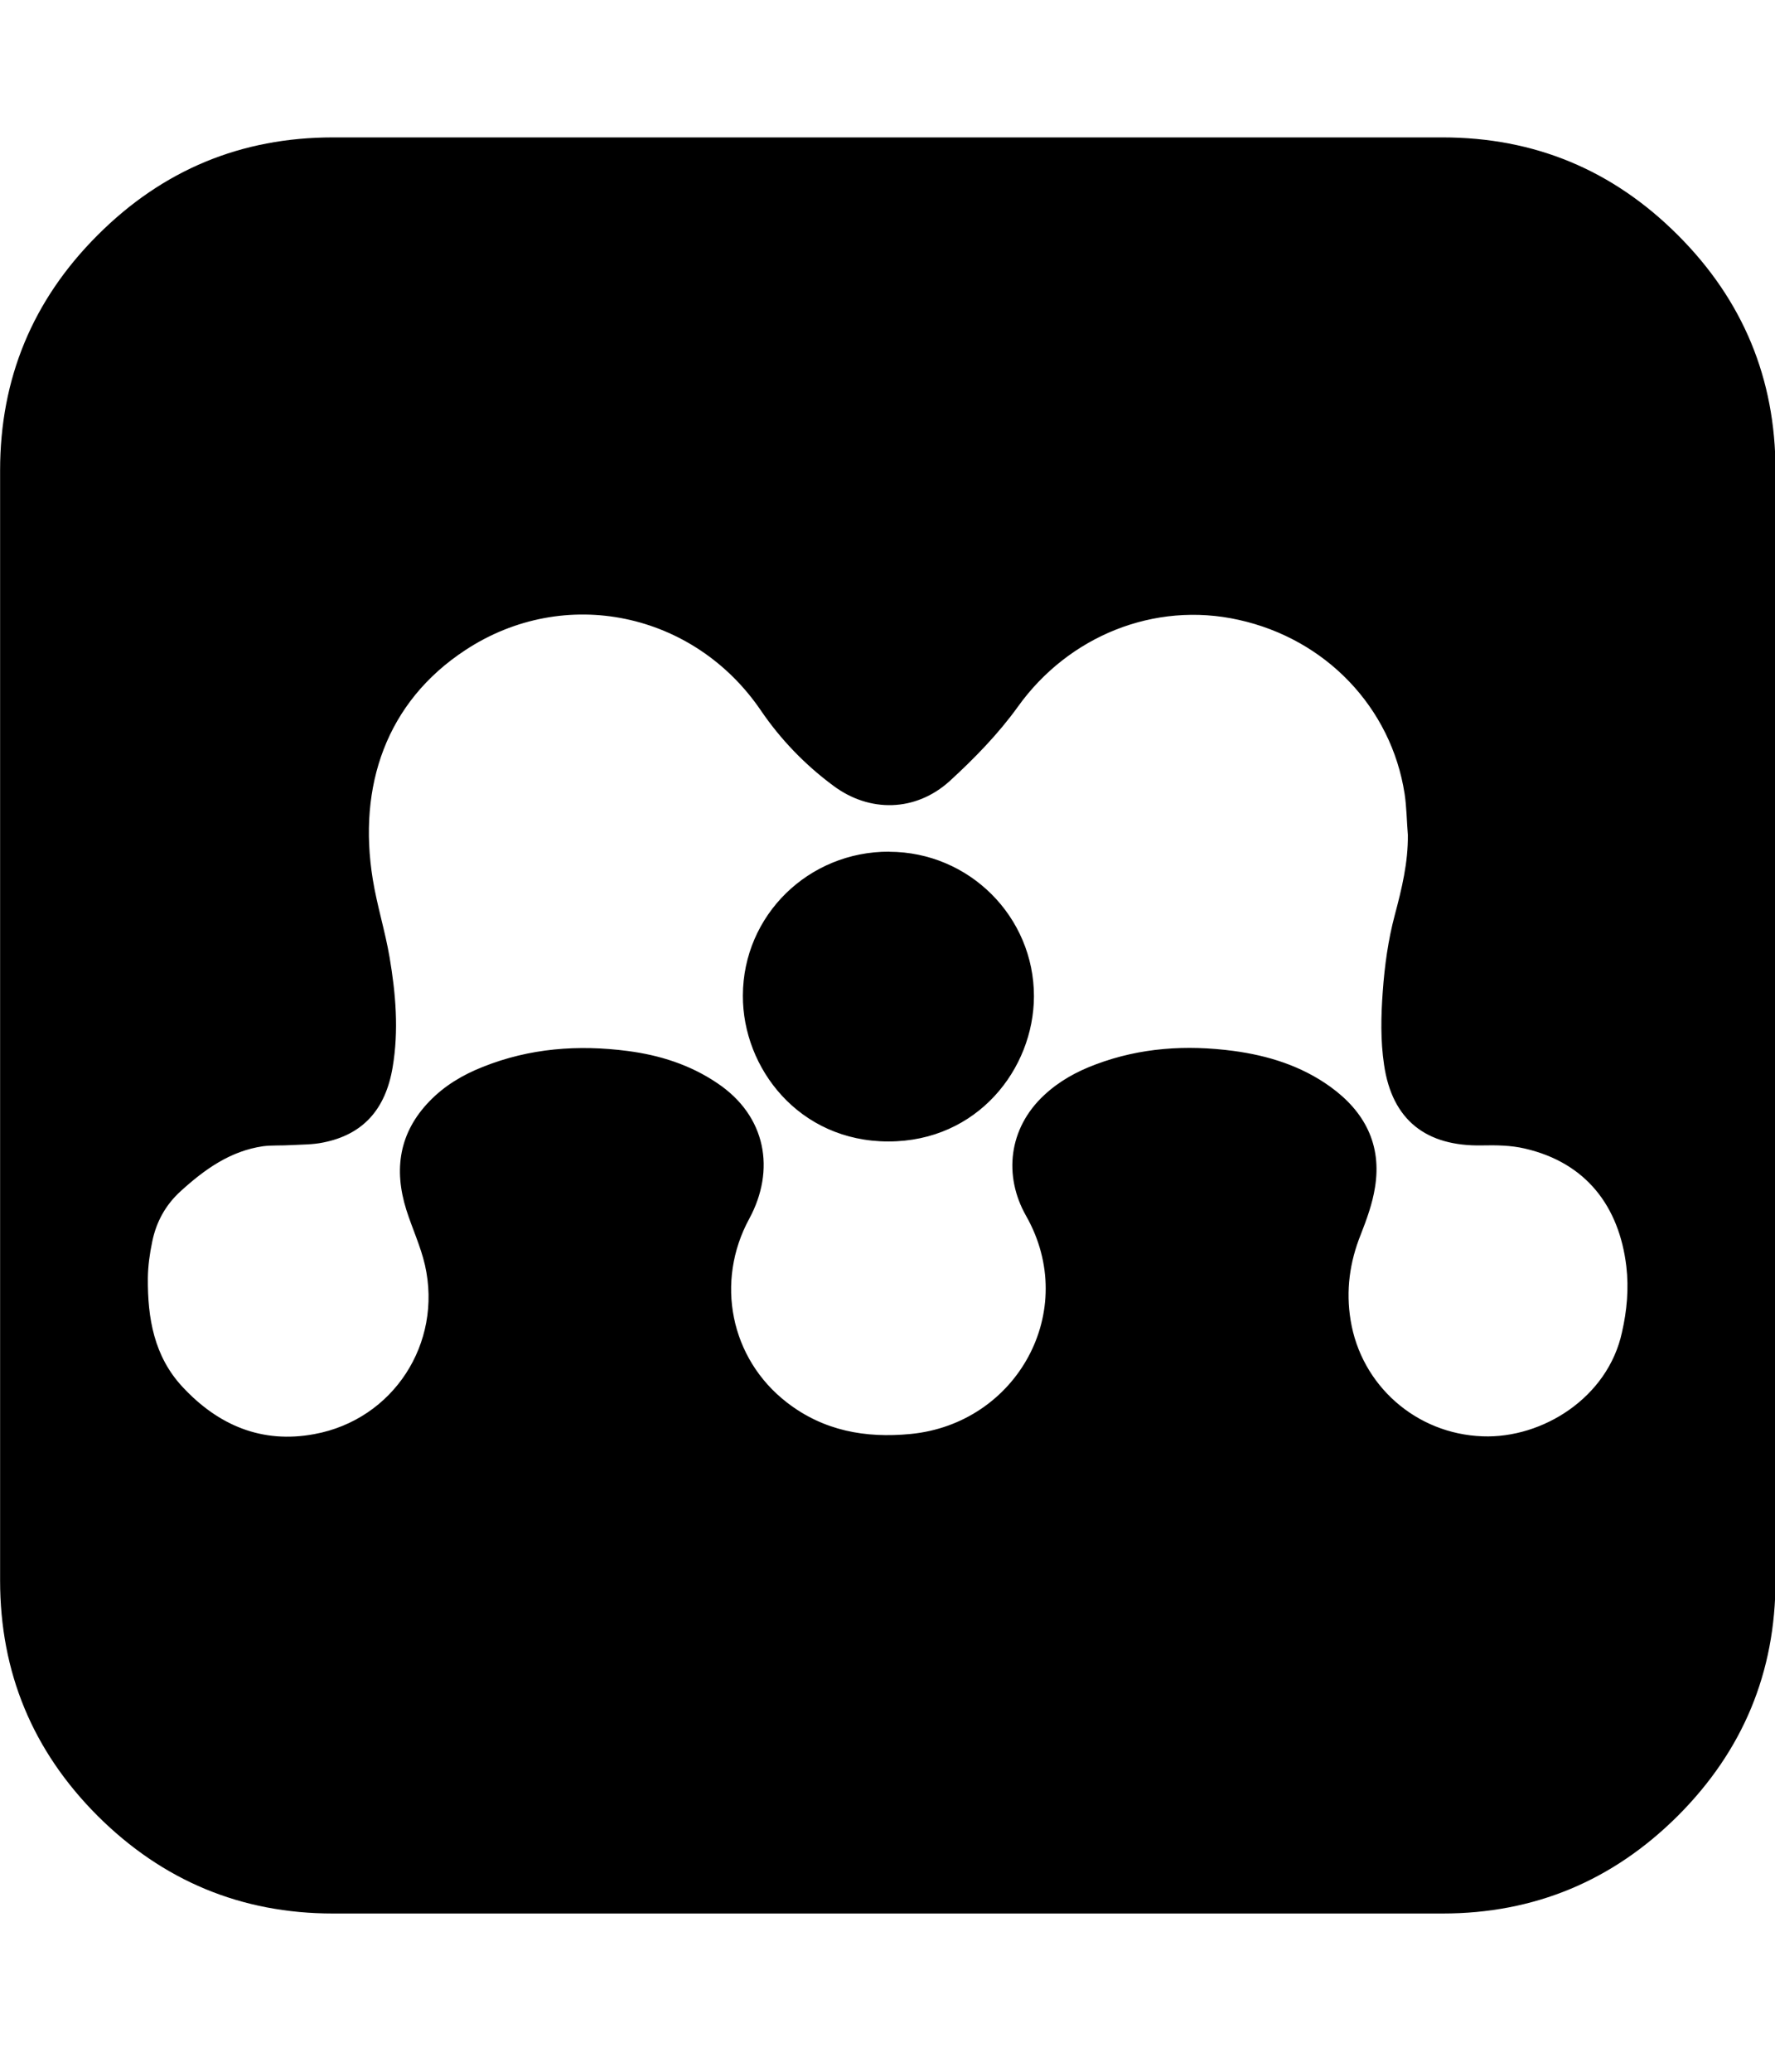 <svg xmlns="http://www.w3.org/2000/svg" width="100%" height="100%" viewBox="0 0 1755 2048"><path fill="currentColor" d="M879.2 841.7c-79.9-0.3-144.5 63-144.7 142.2-0.3 71.7 55.4 144.2 143.9 144.2 88.2 0 143.7-71.9 143.9-143.4 0.1-78.6-64-142.8-143.1-142.9zM1658.9 232.3c-64.4-64.4-141.9-96.5-232.6-96.5h-1097.1c-90.7 0-168.2 32.1-232.6 96.5-64.4 64.3-96.5 141.9-96.5 232.6v1097.1c0 90.7 32.1 168.3 96.5 232.7 64.4 64.1 142 96.4 232.6 96.4h1097.1c90.7 0 168.2-32.3 232.6-96.5 64.4-64.4 96.6-141.8 96.6-232.6v-1097.1c0-90.7-32.2-168.3-96.6-232.6zM1603.7 1316.7c-14 64.6-78.6 105-137.7 102.8-66-2.3-120.2-50.5-130.6-114.7-4.8-29.2-1-57.4 10.1-84.9 5.9-15.1 11.5-30.5 14-46.4 6.9-42.2-10.2-75-44.2-99.5-28.6-20.6-61.4-30.8-95.8-35.4-46.3-6.1-91.9-3.3-136 13.3-18.9 7-36.3 16.6-51.1 30.4-35.5 33-40.2 80-17.9 119.3 53.3 93.8-9.1 205.5-114.3 215.6-44.5 4.3-85.9-3.1-122.1-31.1-56.2-43.4-71.1-119.5-37.3-181.6 26-48 17.1-101.5-31.7-134.1-26.8-18.1-56.8-27.6-88.4-31.7-48.9-6.4-97.1-2.8-143.3 15.7-19.8 7.8-38 18.6-52.9 34.1-29.8 30.9-35.3 67.1-22.8 107 5.8 18.4 14.2 36.1 18.5 54.9 17.5 77.3-31.5 152.6-109.3 166.9-51.9 9.7-95.1-8.6-130.5-46.7-28.1-30.2-34.5-67.9-34.2-107.3 0.1-11.9 1.8-24.1 4.3-36.1 4-19.7 13.3-36.6 28.5-50.3 23.6-21.4 48.8-39.4 81.2-44.1 9.1-1.1 18.4-0.5 27.6-1.1 10.7-0.6 21.5-0.4 31.9-2.6 39.2-7.8 61.5-32.6 68.5-74.2 6.2-36.5 3.1-72.9-3-108.8-4.4-25.9-12.4-51.1-16.6-77-15-92.2 13.3-175.3 91.5-226.6 98.2-64.6 226-37.5 292.1 59.5 19.5 28.7 44 54.1 72.1 74.8 35.5 26.3 80.8 25.6 114.4-4.6 24.6-22.5 48.6-47.1 67.9-74 49.9-69.5 134.7-104.2 218.1-85.6 86.2 19 150.9 86.6 164.1 172 2 13.4 2.1 27.1 3.2 40.5 0.3 27.4-6 53.2-13 79.5-6.5 24.4-10 50-11.8 75.1-1.8 24.3-2.3 48.9 1.3 72.8 8 54.5 41.6 80.6 96.8 79.5 14.1-0.3 28.7-0.1 42.3 3.1 60.8 14 93.3 57.3 100.4 116.3 2.6 22.1 0.6 43.9-4.3 65.3z" /></svg>